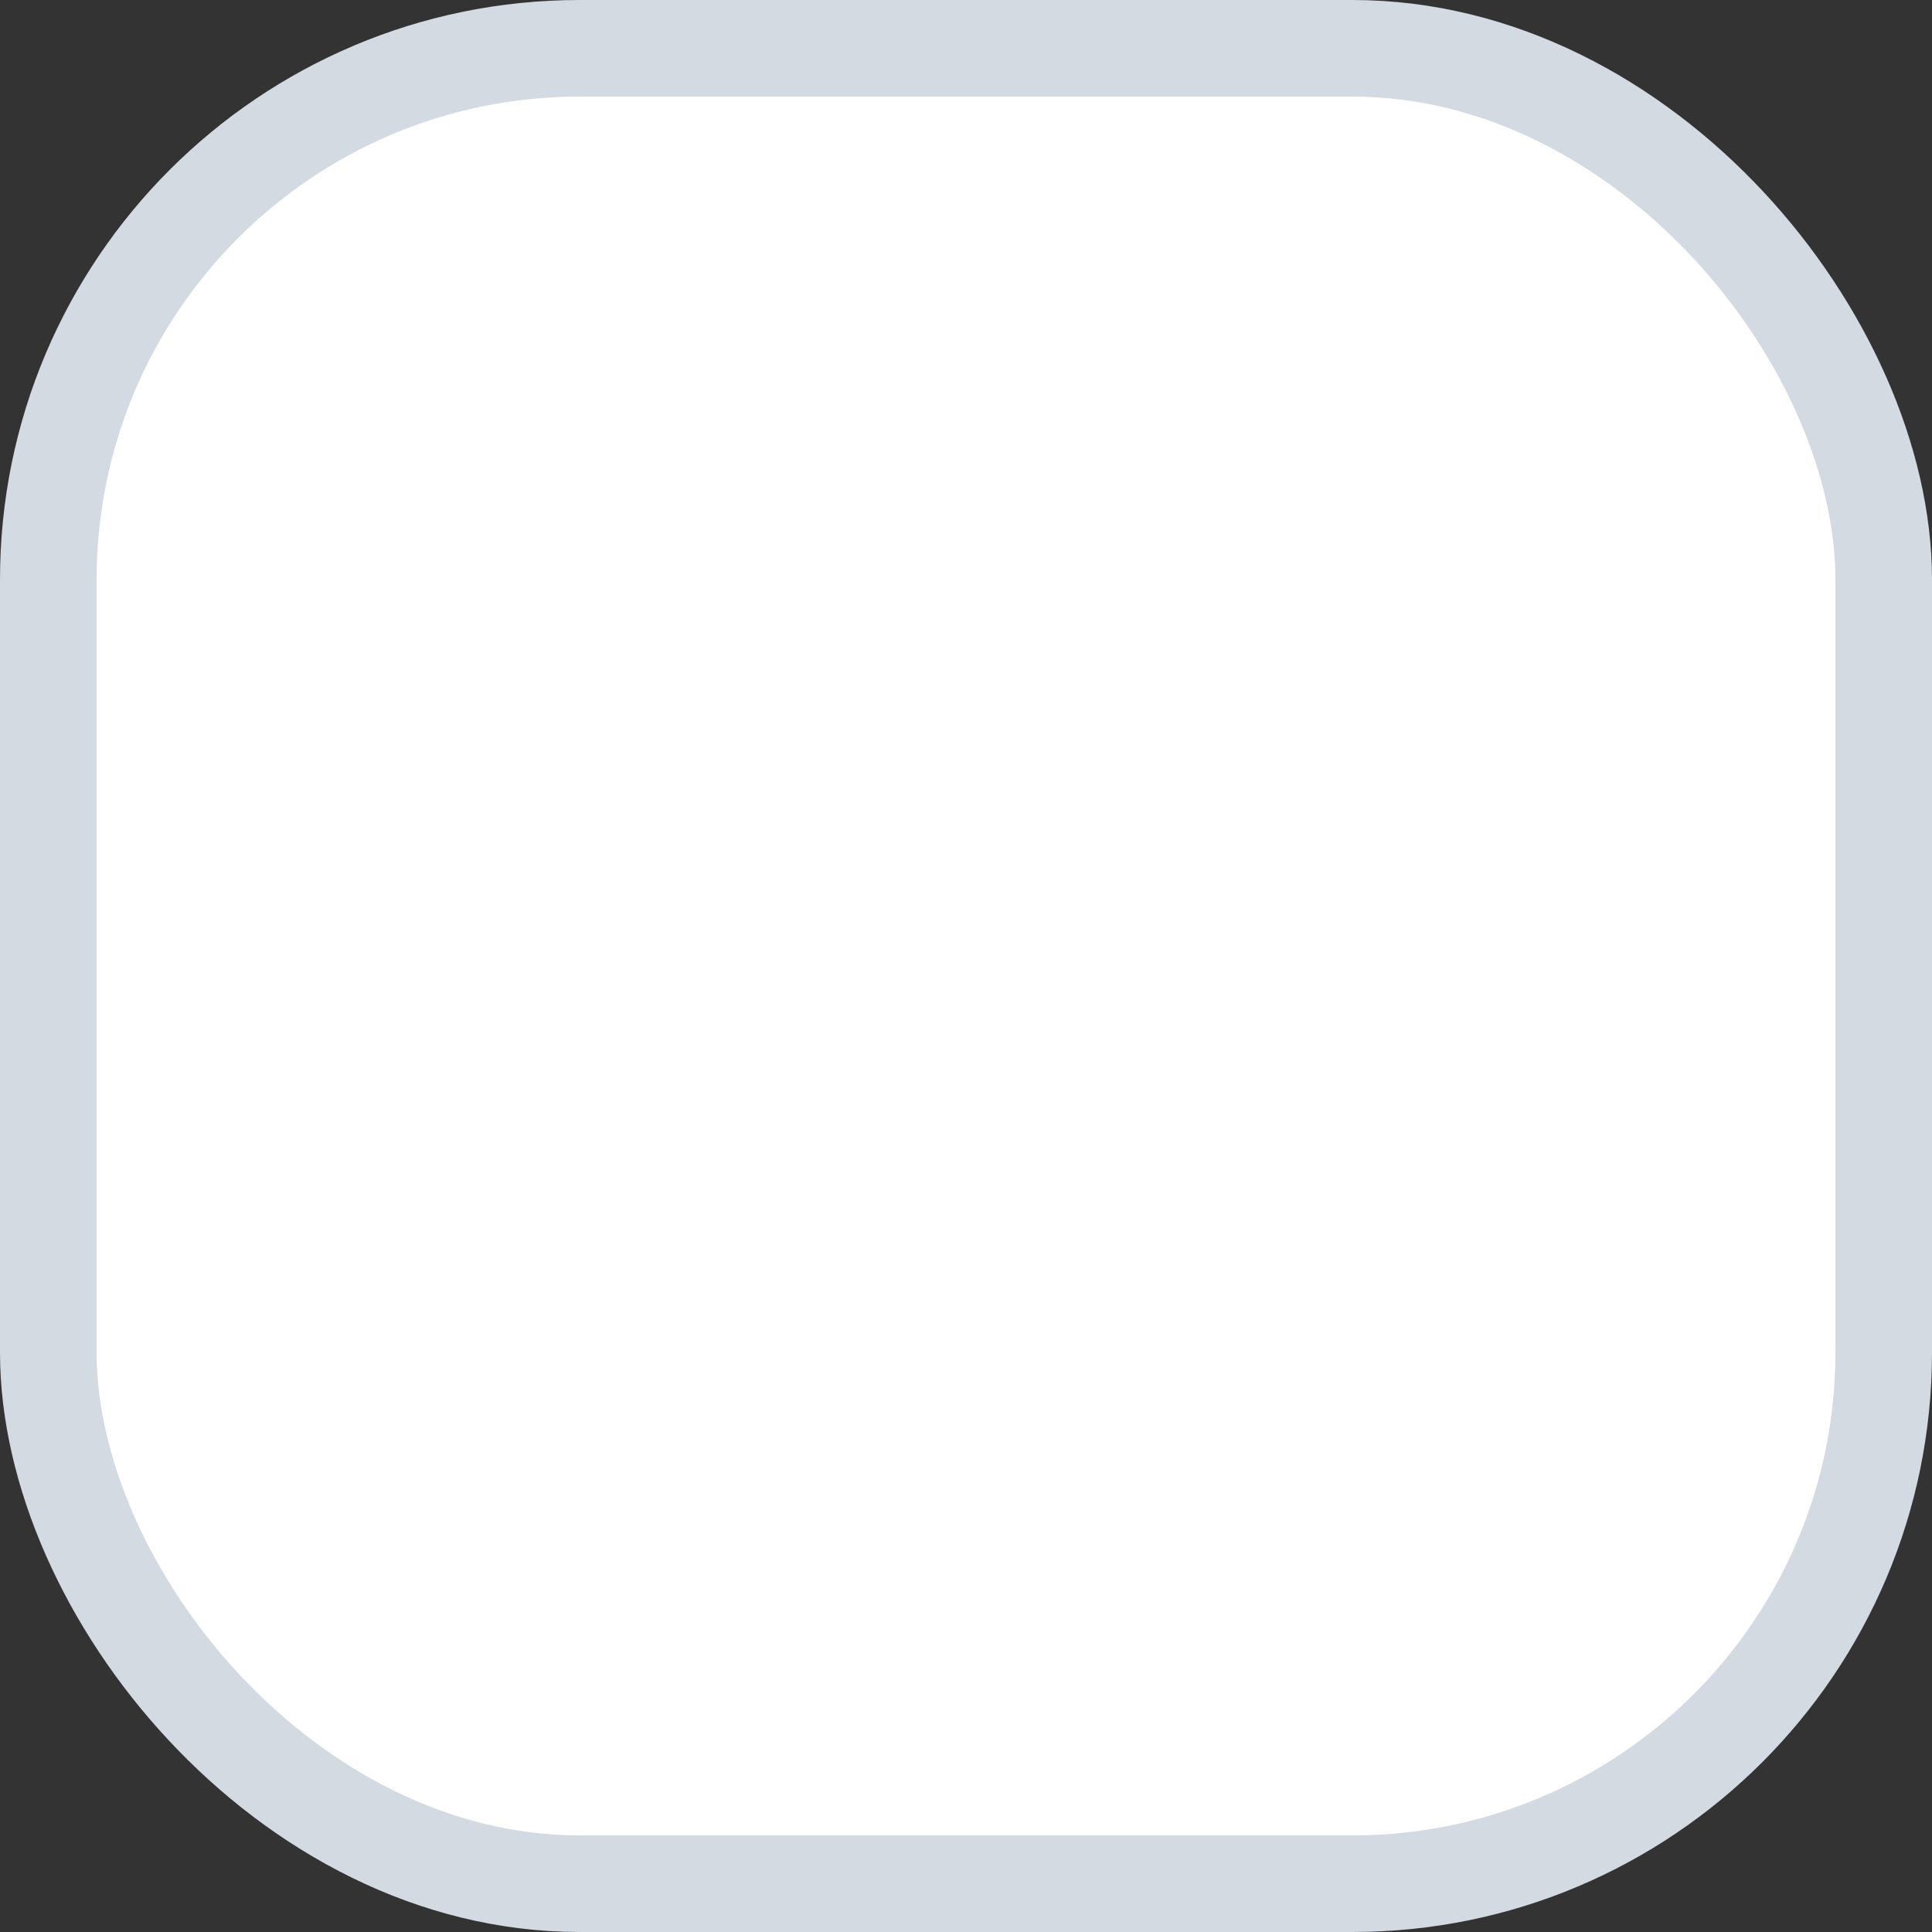 <svg width="20" height="20" viewBox="0 0 20 20" fill="none" xmlns="http://www.w3.org/2000/svg">
<rect x="0" y="0" width="20" height="20" fill="#333333" stroke="none"/>
<g clip-path="url(#clip0_0_9)">
<rect x="0.5" y="0.5" width="19" height="19" rx="5.5" fill="white" stroke="#D4DAE2"/>
</g>
<defs>
<clipPath id="clip0_0_9">
<rect width="20" height="20" fill="white"/>
</clipPath>
</defs>
</svg>
